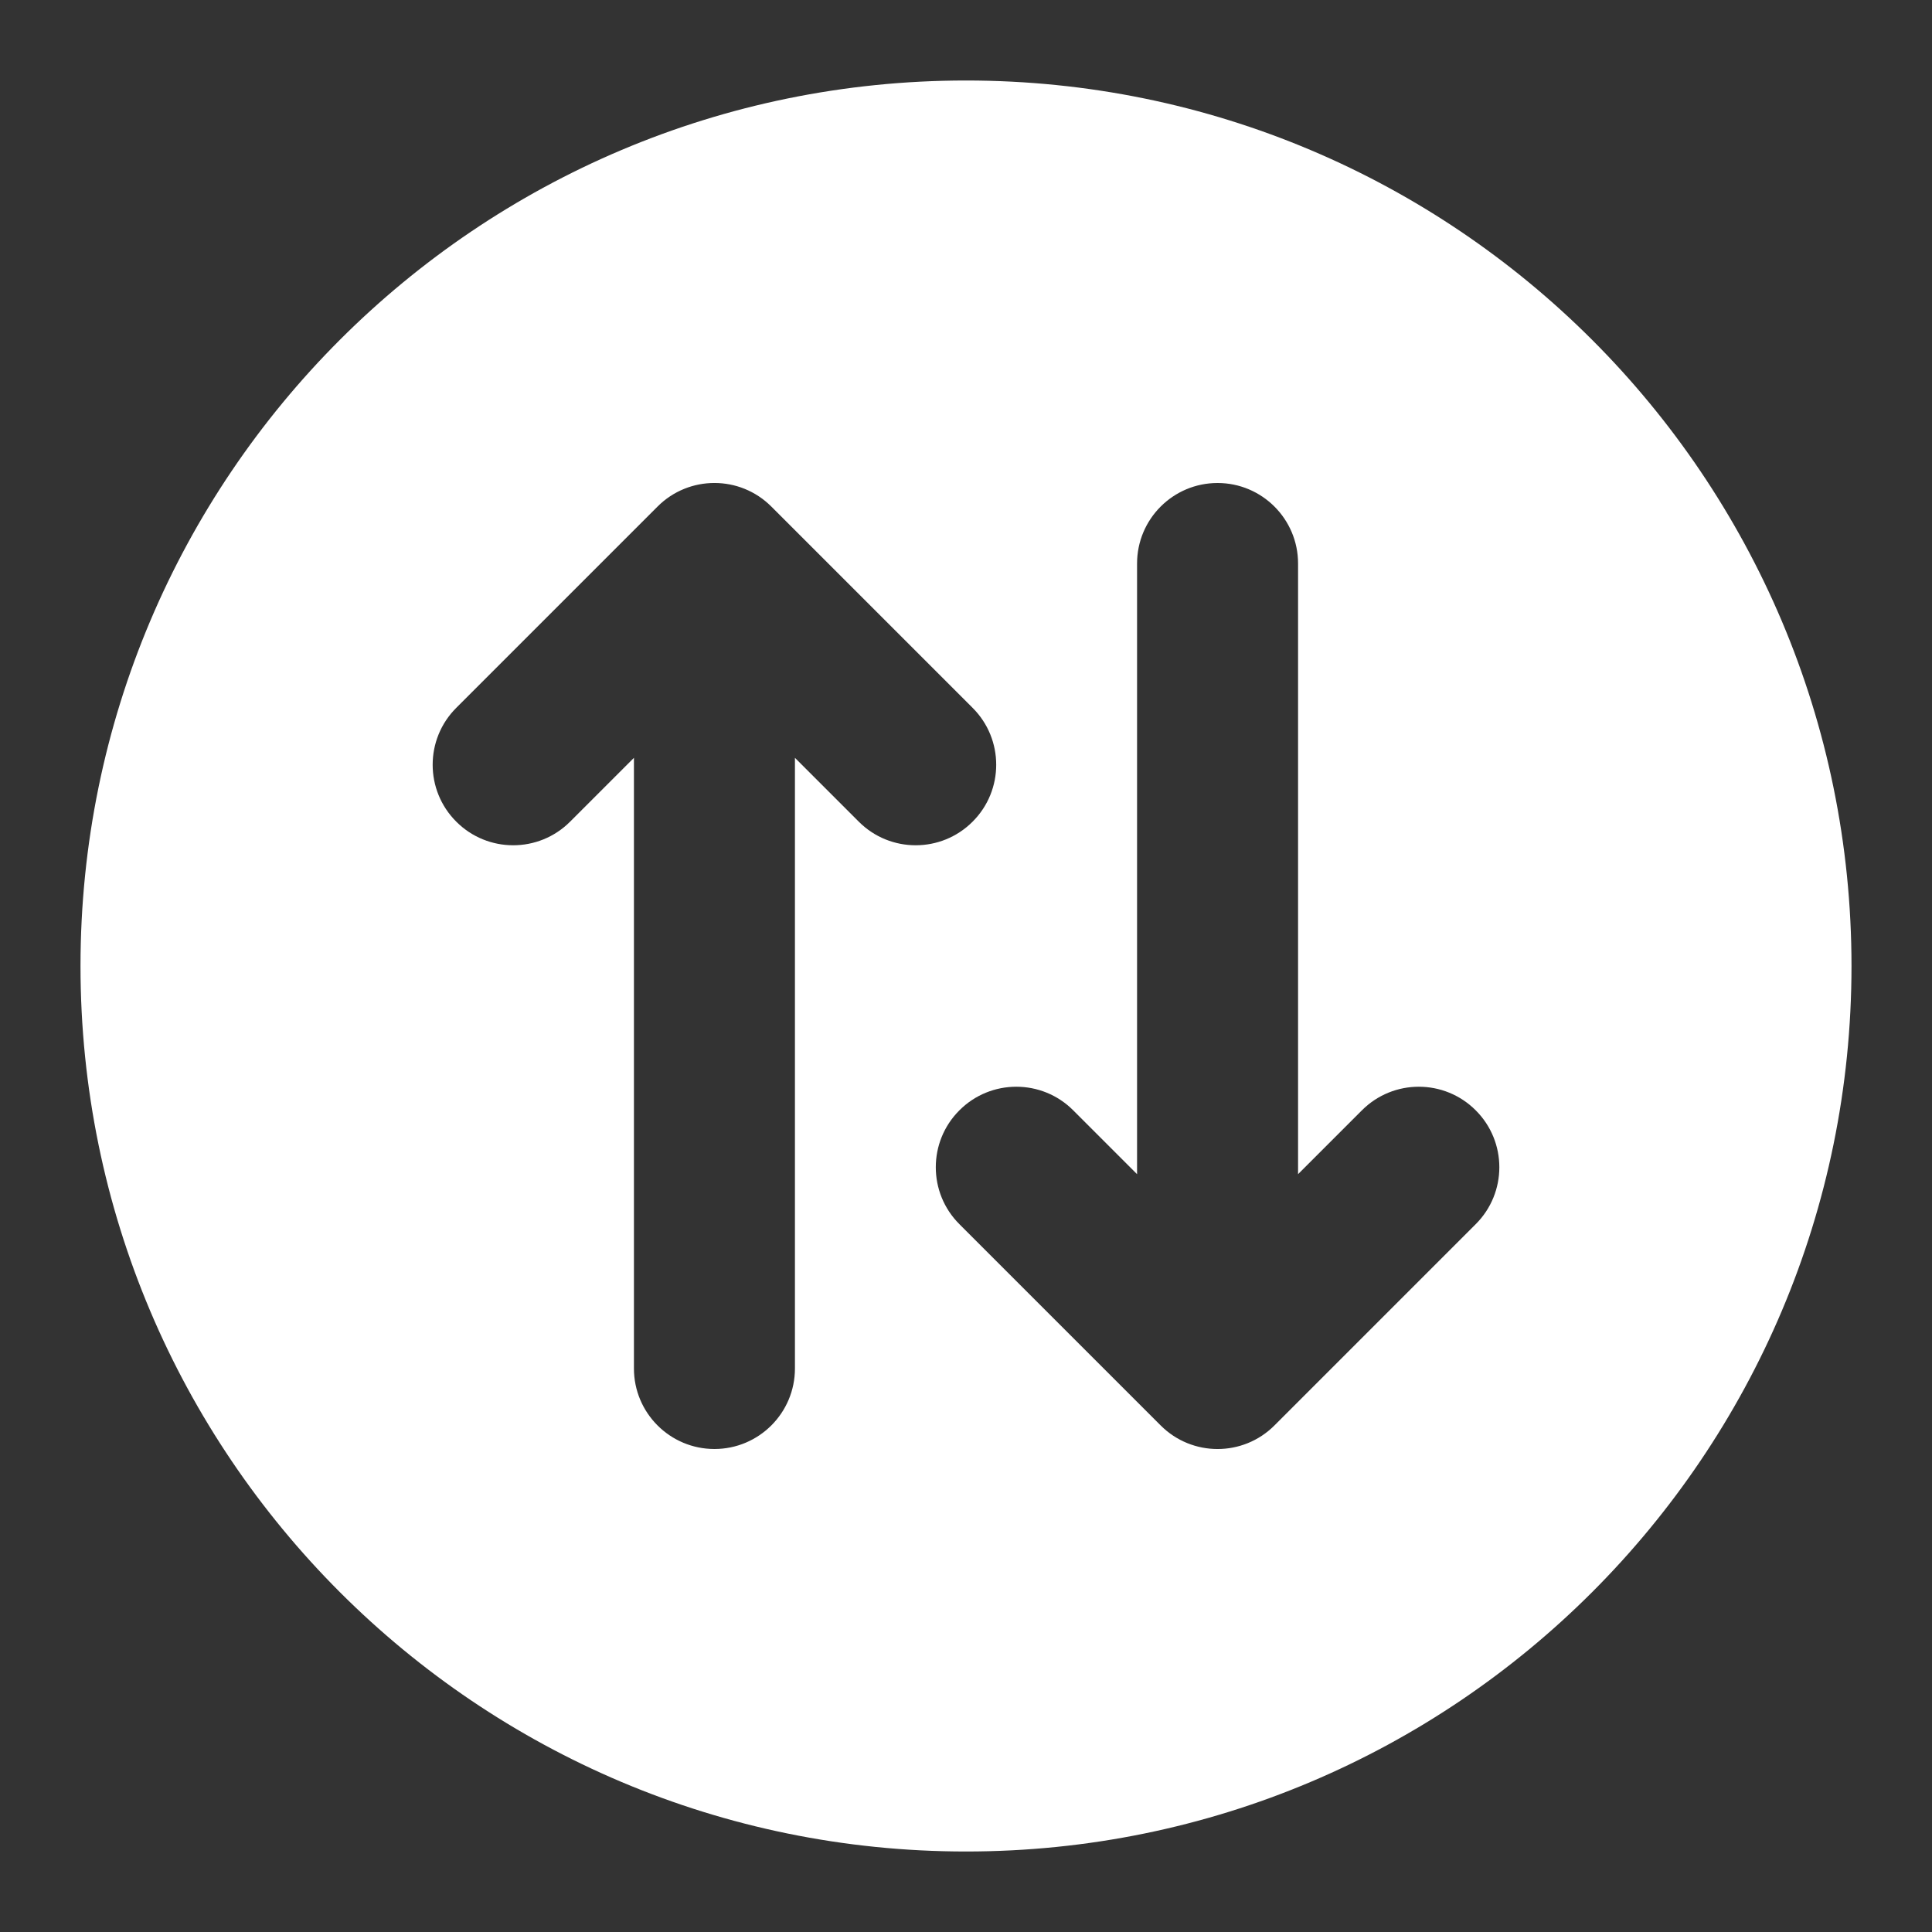<svg width="24" height="24" viewBox="0 0 24 24" fill="none" xmlns="http://www.w3.org/2000/svg">
<rect x="0" y="0" width="24" height="24" fill="#333333" stroke="none"/>
<path fill-rule="evenodd" clip-rule="evenodd" d="M1 12C1 18.075 5.925 23 12 23C18.075 23 23 18.075 23 12C23 5.925 18.075 1 12 1C5.925 1 1 5.925 1 12ZM18.332 15.207C18.723 14.817 18.723 14.183 18.332 13.793C17.942 13.402 17.308 13.402 16.918 13.793L16.125 14.586V7C16.125 6.448 15.677 6 15.125 6C14.573 6 14.125 6.448 14.125 7V14.586L13.332 13.793C12.942 13.402 12.308 13.402 11.918 13.793C11.527 14.183 11.527 14.817 11.918 15.207L14.418 17.707C14.808 18.098 15.442 18.098 15.832 17.707L18.332 15.207ZM10.668 10.207C11.058 10.598 11.692 10.598 12.082 10.207C12.473 9.817 12.473 9.183 12.082 8.793L9.582 6.293C9.192 5.902 8.558 5.902 8.168 6.293L5.668 8.793C5.277 9.183 5.277 9.817 5.668 10.207C6.058 10.598 6.692 10.598 7.082 10.207L7.875 9.414V17C7.875 17.552 8.323 18 8.875 18C9.427 18 9.875 17.552 9.875 17V9.414L10.668 10.207Z" fill="white"/>
</svg>
